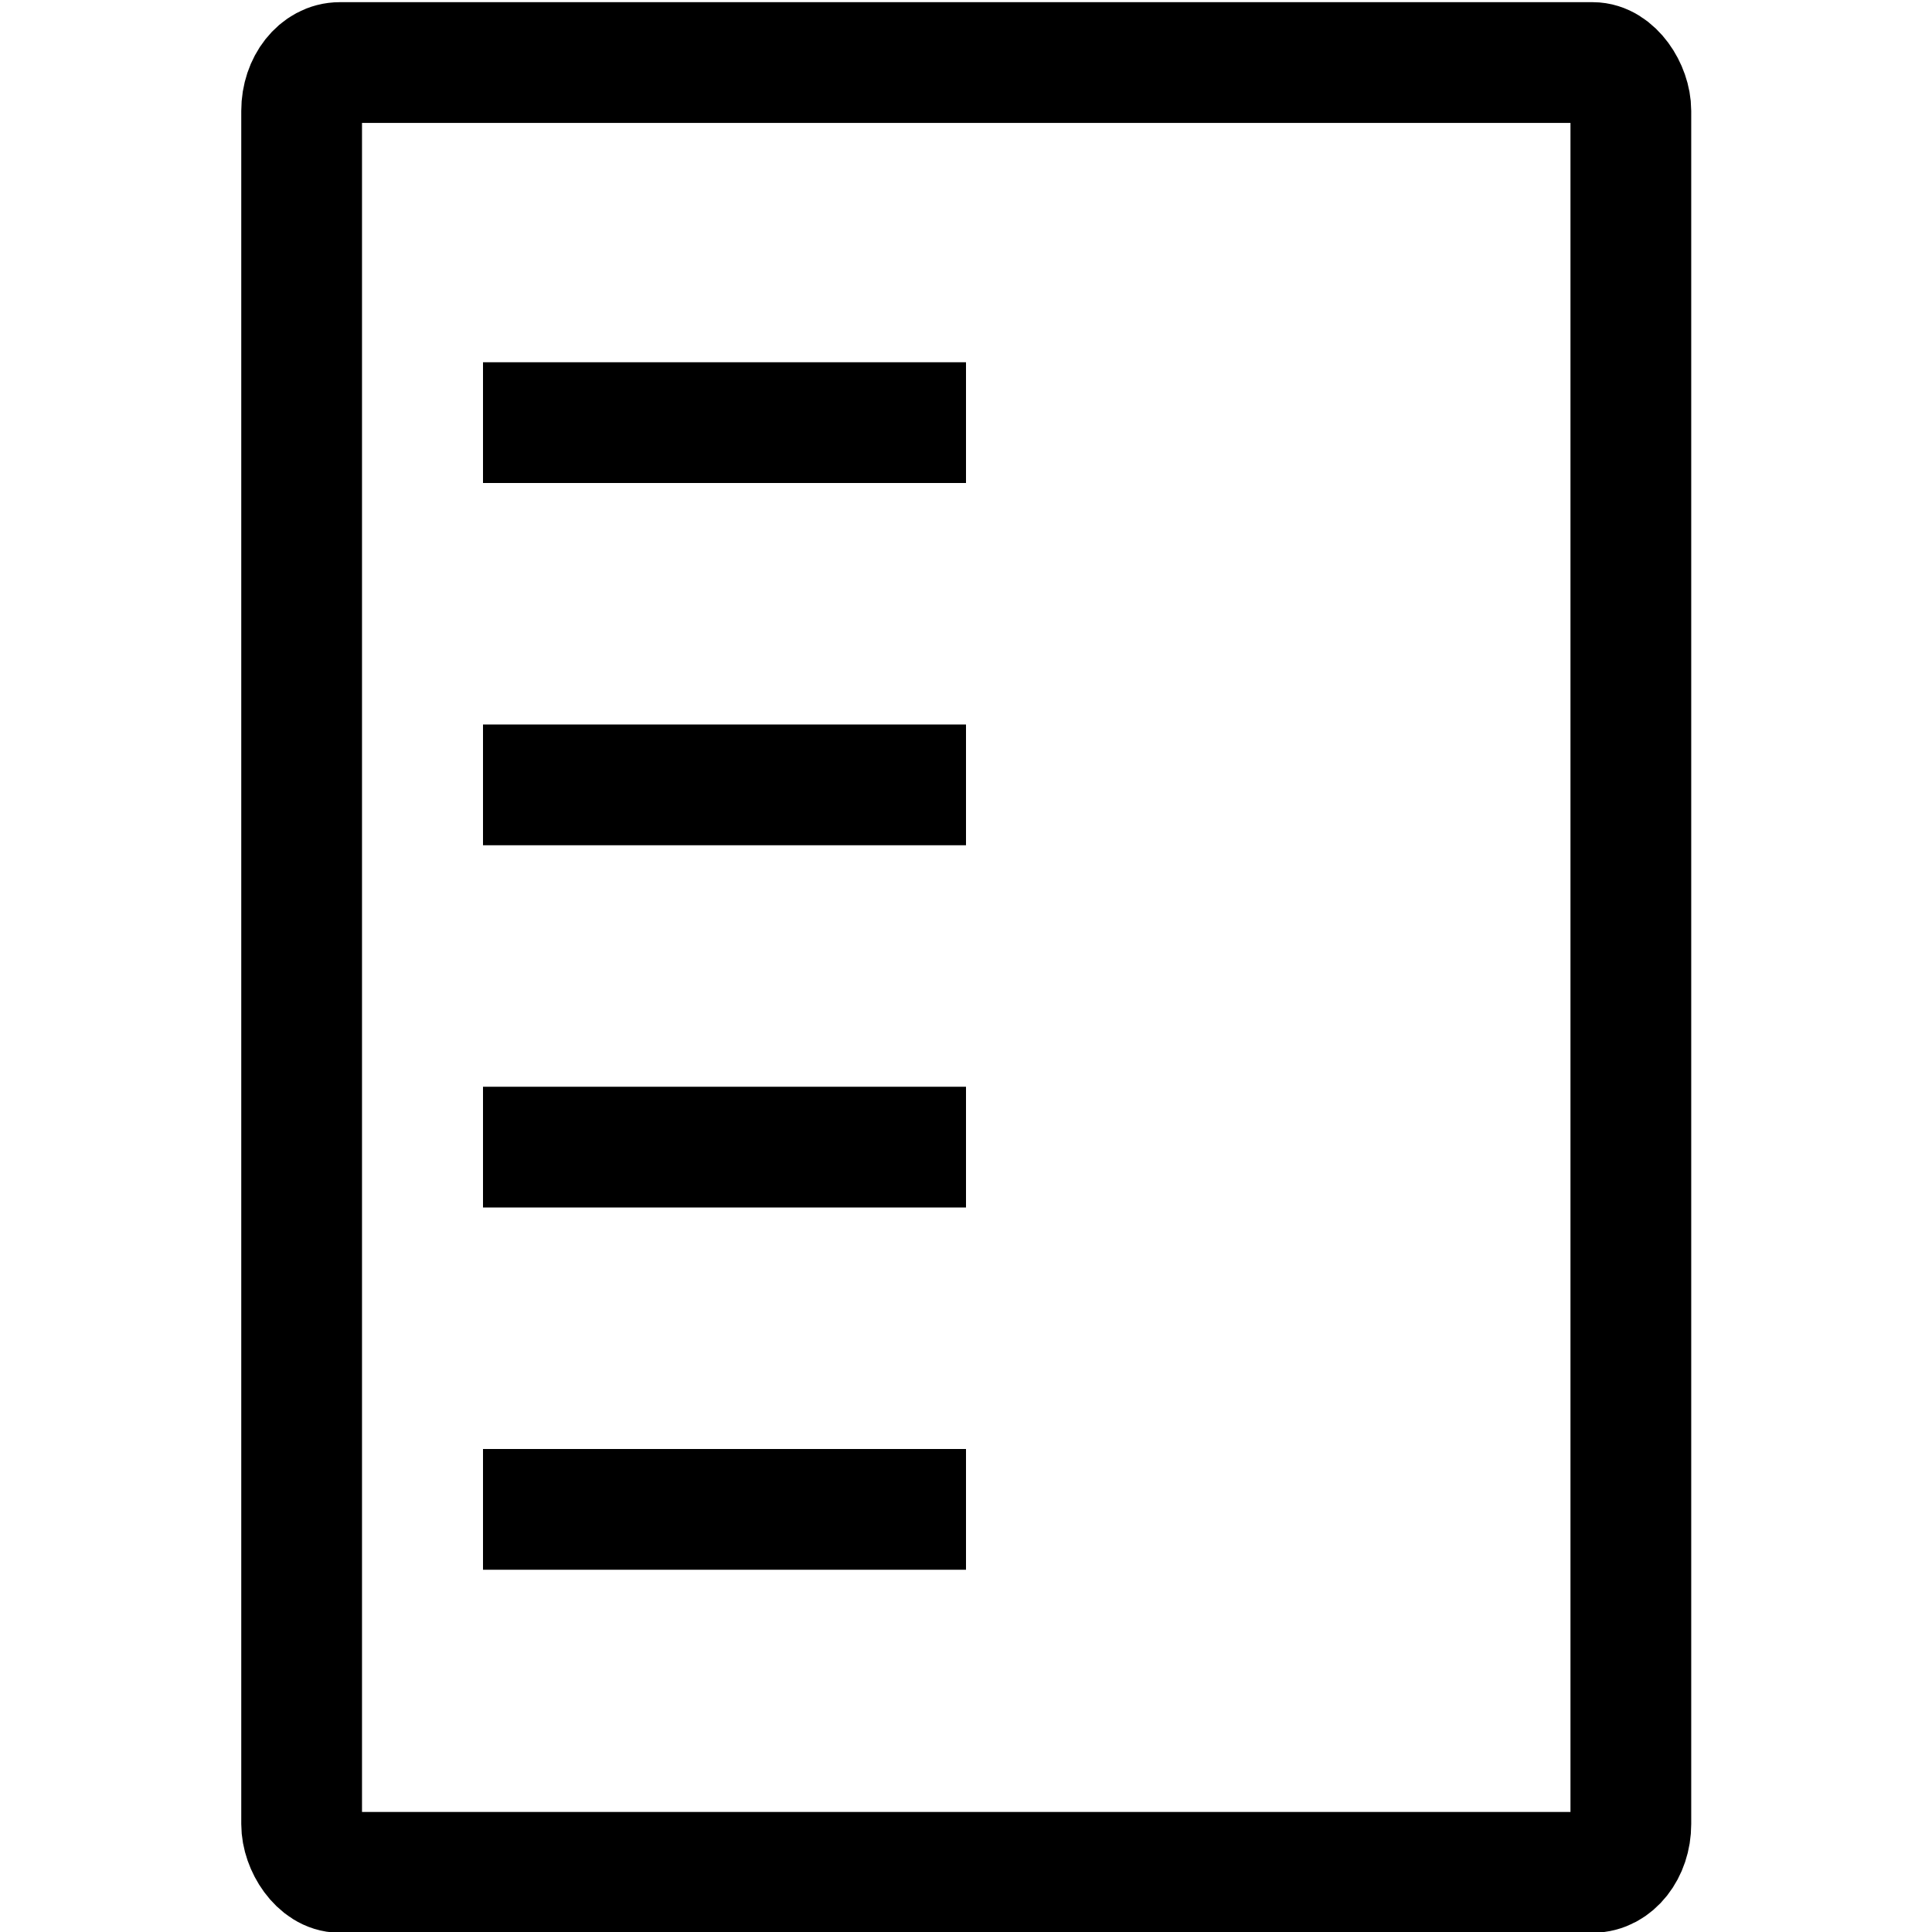 <?xml version="1.0" encoding="UTF-8" standalone="no"?>
<!-- Created with Inkscape (http://www.inkscape.org/) -->

<svg xmlns:dc="http://purl.org/dc/elements/1.1/" xmlns:cc="http://creativecommons.org/ns#" xmlns:rdf="http://www.w3.org/1999/02/22-rdf-syntax-ns#" xmlns:svg="http://www.w3.org/2000/svg" xmlns="http://www.w3.org/2000/svg" xmlns:xlink="http://www.w3.org/1999/xlink" xmlns:sodipodi="http://sodipodi.sourceforge.net/DTD/sodipodi-0.dtd" xmlns:inkscape="http://www.inkscape.org/namespaces/inkscape" version="1.0" width="16" height="16" id="svg3196" sodipodi:version="0.32" inkscape:version="0.48.4 r9939" sodipodi:docname="xn-local-collection.svg" inkscape:output_extension="org.inkscape.output.svg.inkscape">
   <sodipodi:namedview inkscape:window-height="741" inkscape:window-width="1366" inkscape:pageshadow="2" inkscape:pageopacity="0.0" guidetolerance="10.0" gridtolerance="10.0" objecttolerance="10.0" borderopacity="1.0" bordercolor="#666666" pagecolor="#ffffff" id="base" showgrid="true" inkscape:zoom="29.344931" inkscape:cx="8.5598032" inkscape:cy="7.9587582" inkscape:window-x="0" inkscape:window-y="1" inkscape:current-layer="svg3196" inkscape:window-maximized="1">
      <inkscape:grid type="xygrid" id="grid6929" />
   </sodipodi:namedview>
   <defs id="defs3198">
      <linearGradient id="linearGradient4342">
         <stop style="stop-color:#d9d9d9;stop-opacity:1;" offset="0" id="stop4344" />
         <stop style="stop-color:#cccccc;stop-opacity:1;" offset="1" id="stop4346" />
      </linearGradient>
      <linearGradient id="linearGradient3587-6-5">
         <stop id="stop3589-9-2" style="stop-color:#000000;stop-opacity:1" offset="0" />
         <stop id="stop3591-7-4" style="stop-color:#363636;stop-opacity:1" offset="1" />
      </linearGradient>
      <linearGradient x1="1.333" y1="6.667" x2="1.333" y2="33.333" id="linearGradient2422" xlink:href="#linearGradient3587-6-5" gradientUnits="userSpaceOnUse" gradientTransform="matrix(0.409,0,0,0.375,7.455,0.5)" />
   </defs>
   <rect style="fill:none;fill-opacity:1;stroke:black;stroke-width:1;stroke-miterlimit:4;stroke-opacity:1;stroke-dasharray:none" id="rect4340" width="11.008" height="14.988" x="2.498" y="0.518" rx="0.316" ry="0.4" />
   <path style="font-size:medium;font-style:normal;font-variant:normal;font-weight:normal;font-stretch:normal;text-indent:0;text-align:start;text-decoration:none;line-height:normal;letter-spacing:normal;word-spacing:normal;text-transform:none;direction:ltr;block-progression:tb;writing-mode:lr-tb;text-anchor:start;baseline-shift:baseline;color:black;fill:black;fill-opacity:1;stroke:none;stroke-width:1.116;marker:none;visibility:visible;display:inline;overflow:visible;enable-background:accumulate;font-family:Sans;-inkscape-font-specification:Sans" d="M 4,3 4,4 8,4 8,3 z M 4,6 4,7 8,7 8,6 z m 0,3 0,1 4,0 0,-1 z m 0,3 0,1 4,0 0,-1 z" id="path2407" inkscape:connector-curvature="0" sodipodi:nodetypes="cccccccccccccccccccc" />
</svg>
